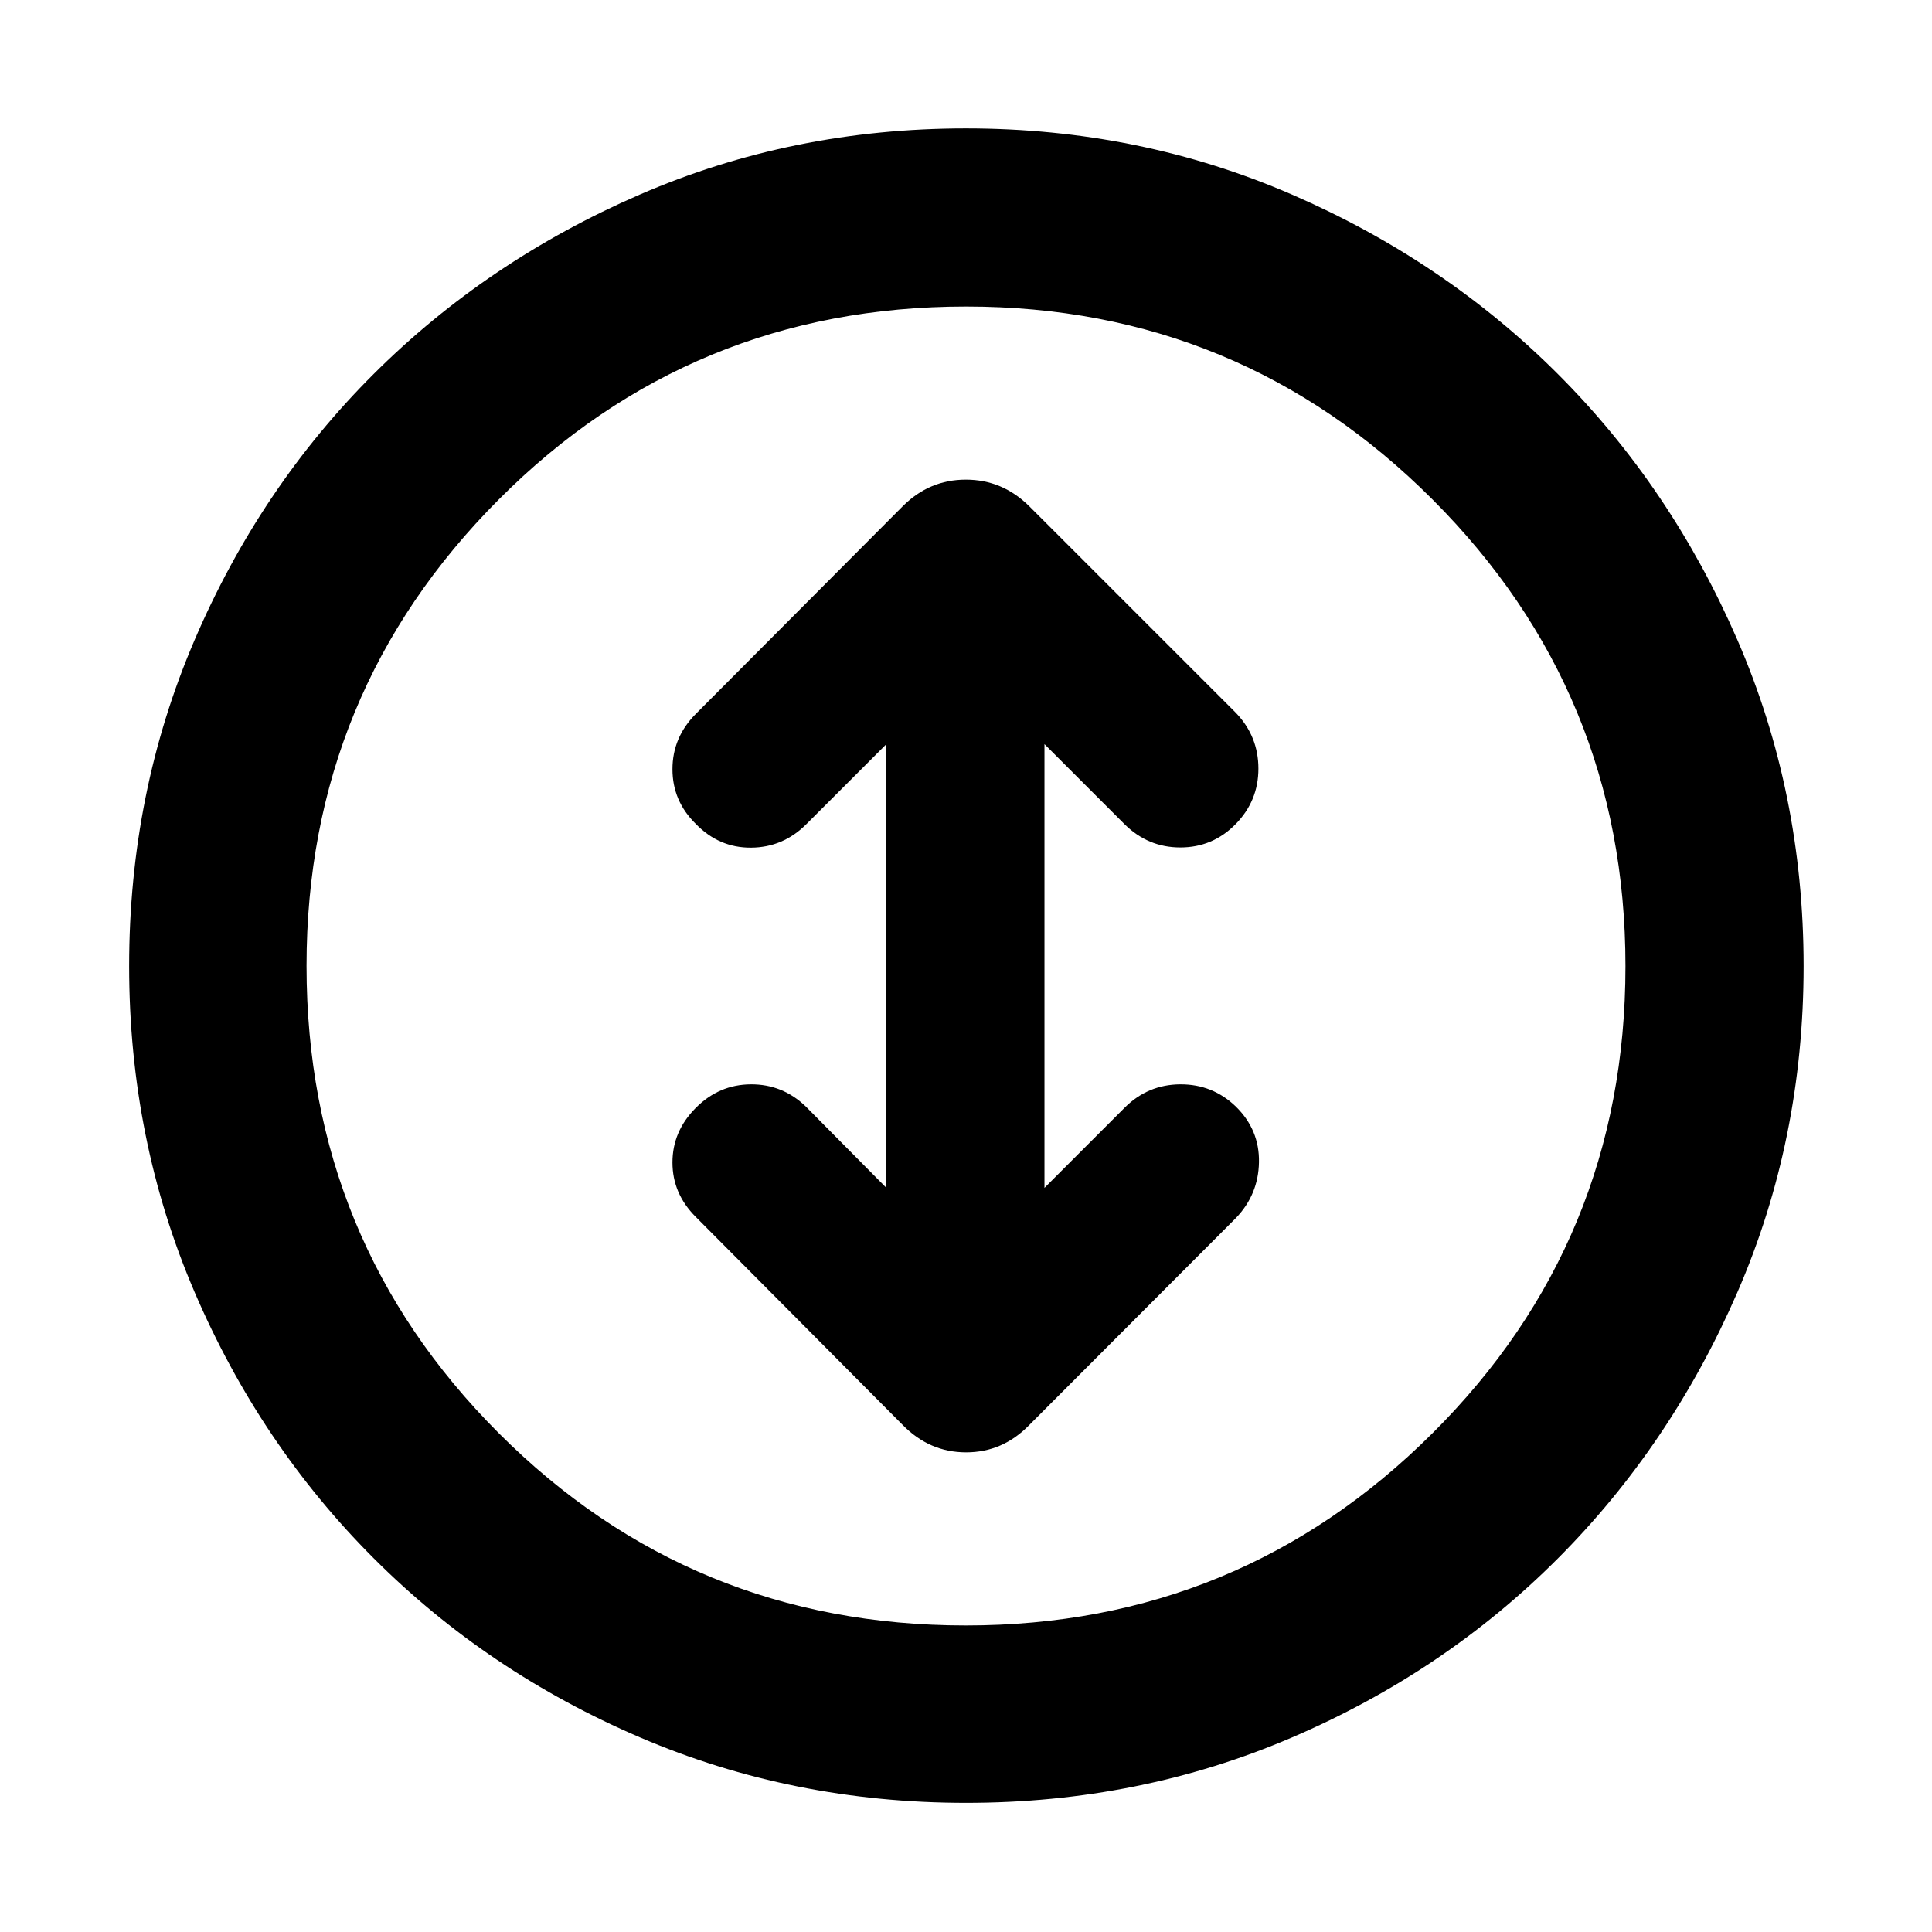 <svg xmlns="http://www.w3.org/2000/svg" height="40" viewBox="0 -960 960 960" width="40"><path d="M480.05-64.17q-86.25 0-162.08-32.54-75.83-32.54-132.27-88.99-56.45-56.44-88.99-132.22-32.54-75.77-32.54-162.03 0-86.25 32.54-162.08 32.54-75.83 88.93-132.09 56.4-56.26 132.2-89.17 75.81-32.91 162.11-32.91 86.29 0 162.1 32.91 75.81 32.91 132.07 89.17 56.26 56.26 89.17 132.07 32.91 75.81 32.91 162.1 0 86.3-32.91 162.11-32.91 75.8-89.17 132.2-56.26 56.39-132.04 88.93-75.77 32.54-162.03 32.54Zm-.12-88.15q135.95 0 231.85-95.5t95.9-232.11q0-135.95-95.83-231.85t-231.78-95.9q-136.62 0-232.19 95.83-95.56 95.83-95.56 231.78 0 136.62 95.5 232.19 95.5 95.56 232.11 95.56ZM480-480Zm-39.55 110.25-39.99-40.37q-11.55-11.17-27.38-11.08-15.83.1-27.38 11.73-11.56 11.63-11.56 27.1t11.56 27.02l102.87 103.44q13.33 13.58 31.5 13.58 18.16 0 31.36-13.58l102.69-102.87q11.17-11.65 11.45-27.72.29-16.07-11.45-27.62-11.55-11.17-27.67-11.08-16.12.1-27.67 11.65l-39.79 39.8v-220.5l39.79 39.8q11.65 11.55 27.72 11.55t27.43-11.55q11.36-11.55 11.36-27.62 0-16.06-11.17-27.71L511.43-708.46q-13.33-13.21-31.5-13.21-18.16 0-31.36 13.21L345.7-605.22q-11.56 11.65-11.56 27.44 0 15.78 11.56 27.14 11.55 11.93 27.47 11.84 15.93-.1 27.48-11.65l39.8-39.8v220.5Z"/></svg>